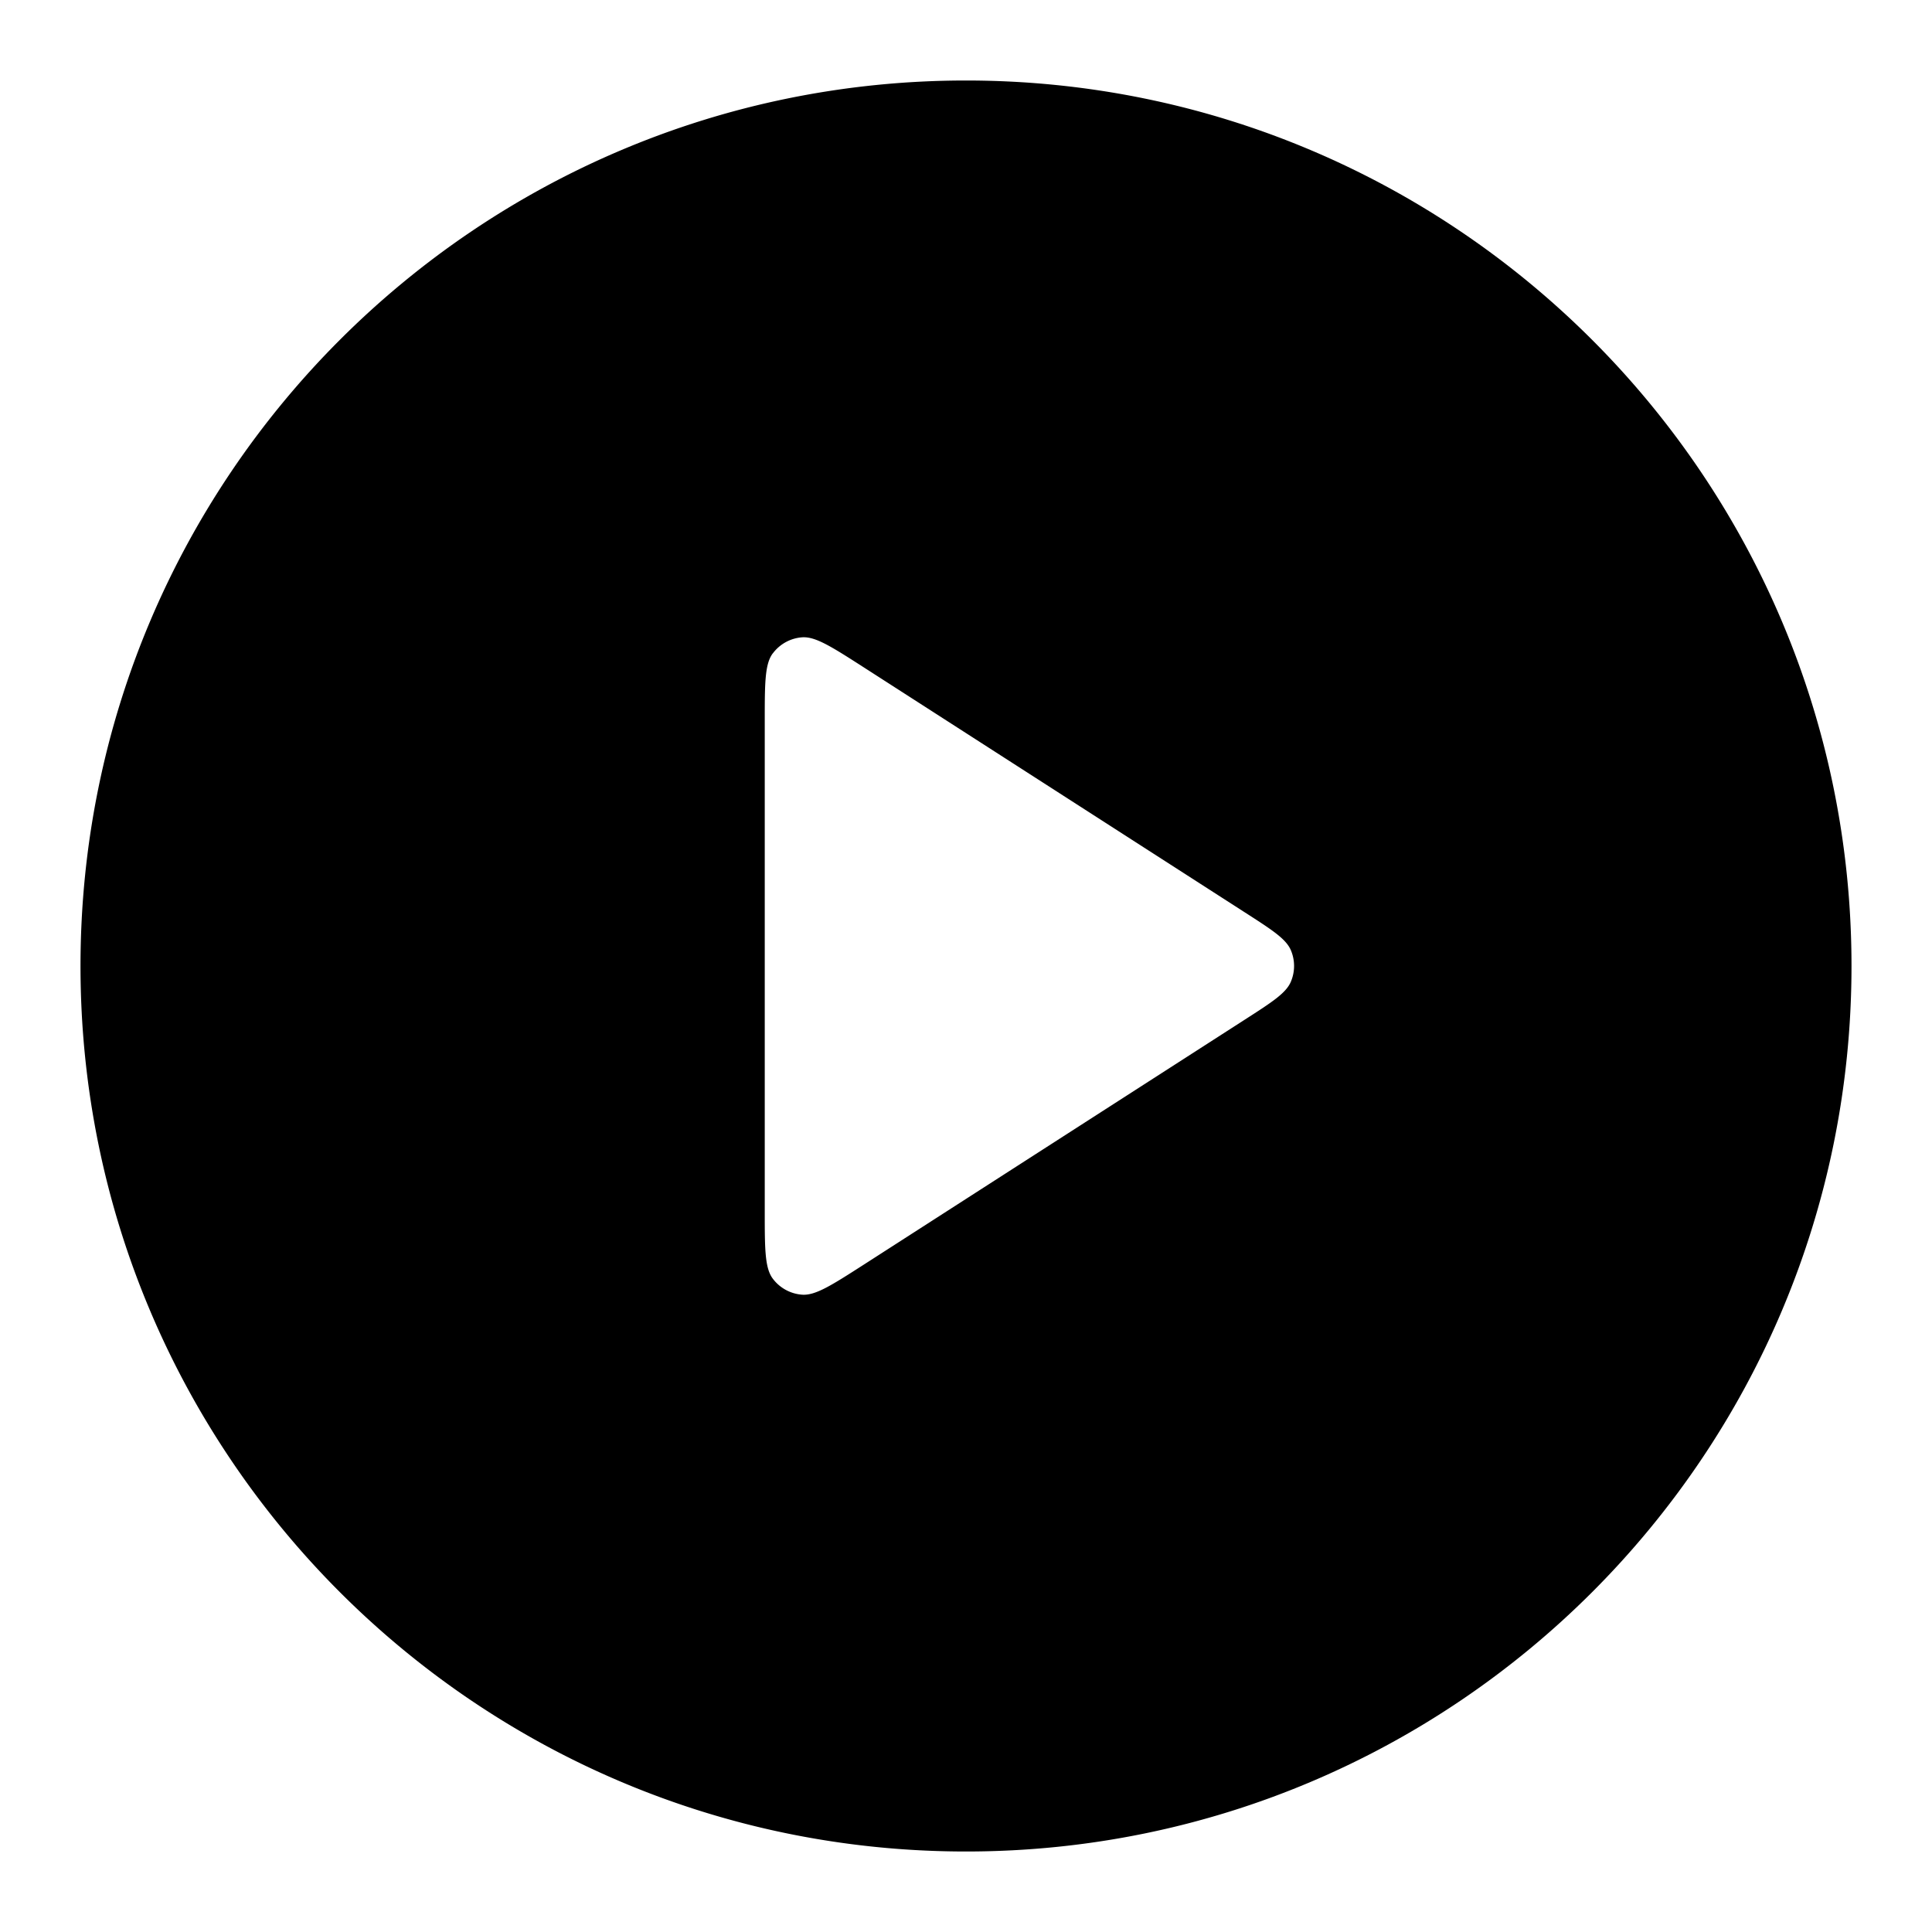 <svg xmlns="http://www.w3.org/2000/svg" width="24" height="24" viewBox="0 0 24 24">
  <path fill-rule="evenodd" d="M12 1C5.925 1 1 5.925 1 12s4.925 11 11 11 11-4.925 11-11S18.075 1 12 1ZM9.6 8.116c-.1.133-.1.372-.1.85v6.069c0 .477 0 .716.1.849a.5.5 0 0 0 .364.199c.166.012.367-.117.769-.375l4.72-3.035c.349-.224.523-.336.583-.479a.5.5 0 0 0 0-.389c-.06-.142-.234-.254-.583-.478l-4.72-3.035c-.402-.258-.603-.387-.769-.375a.5.5 0 0 0-.364.2Z" clip-rule="evenodd"/>
</svg>
